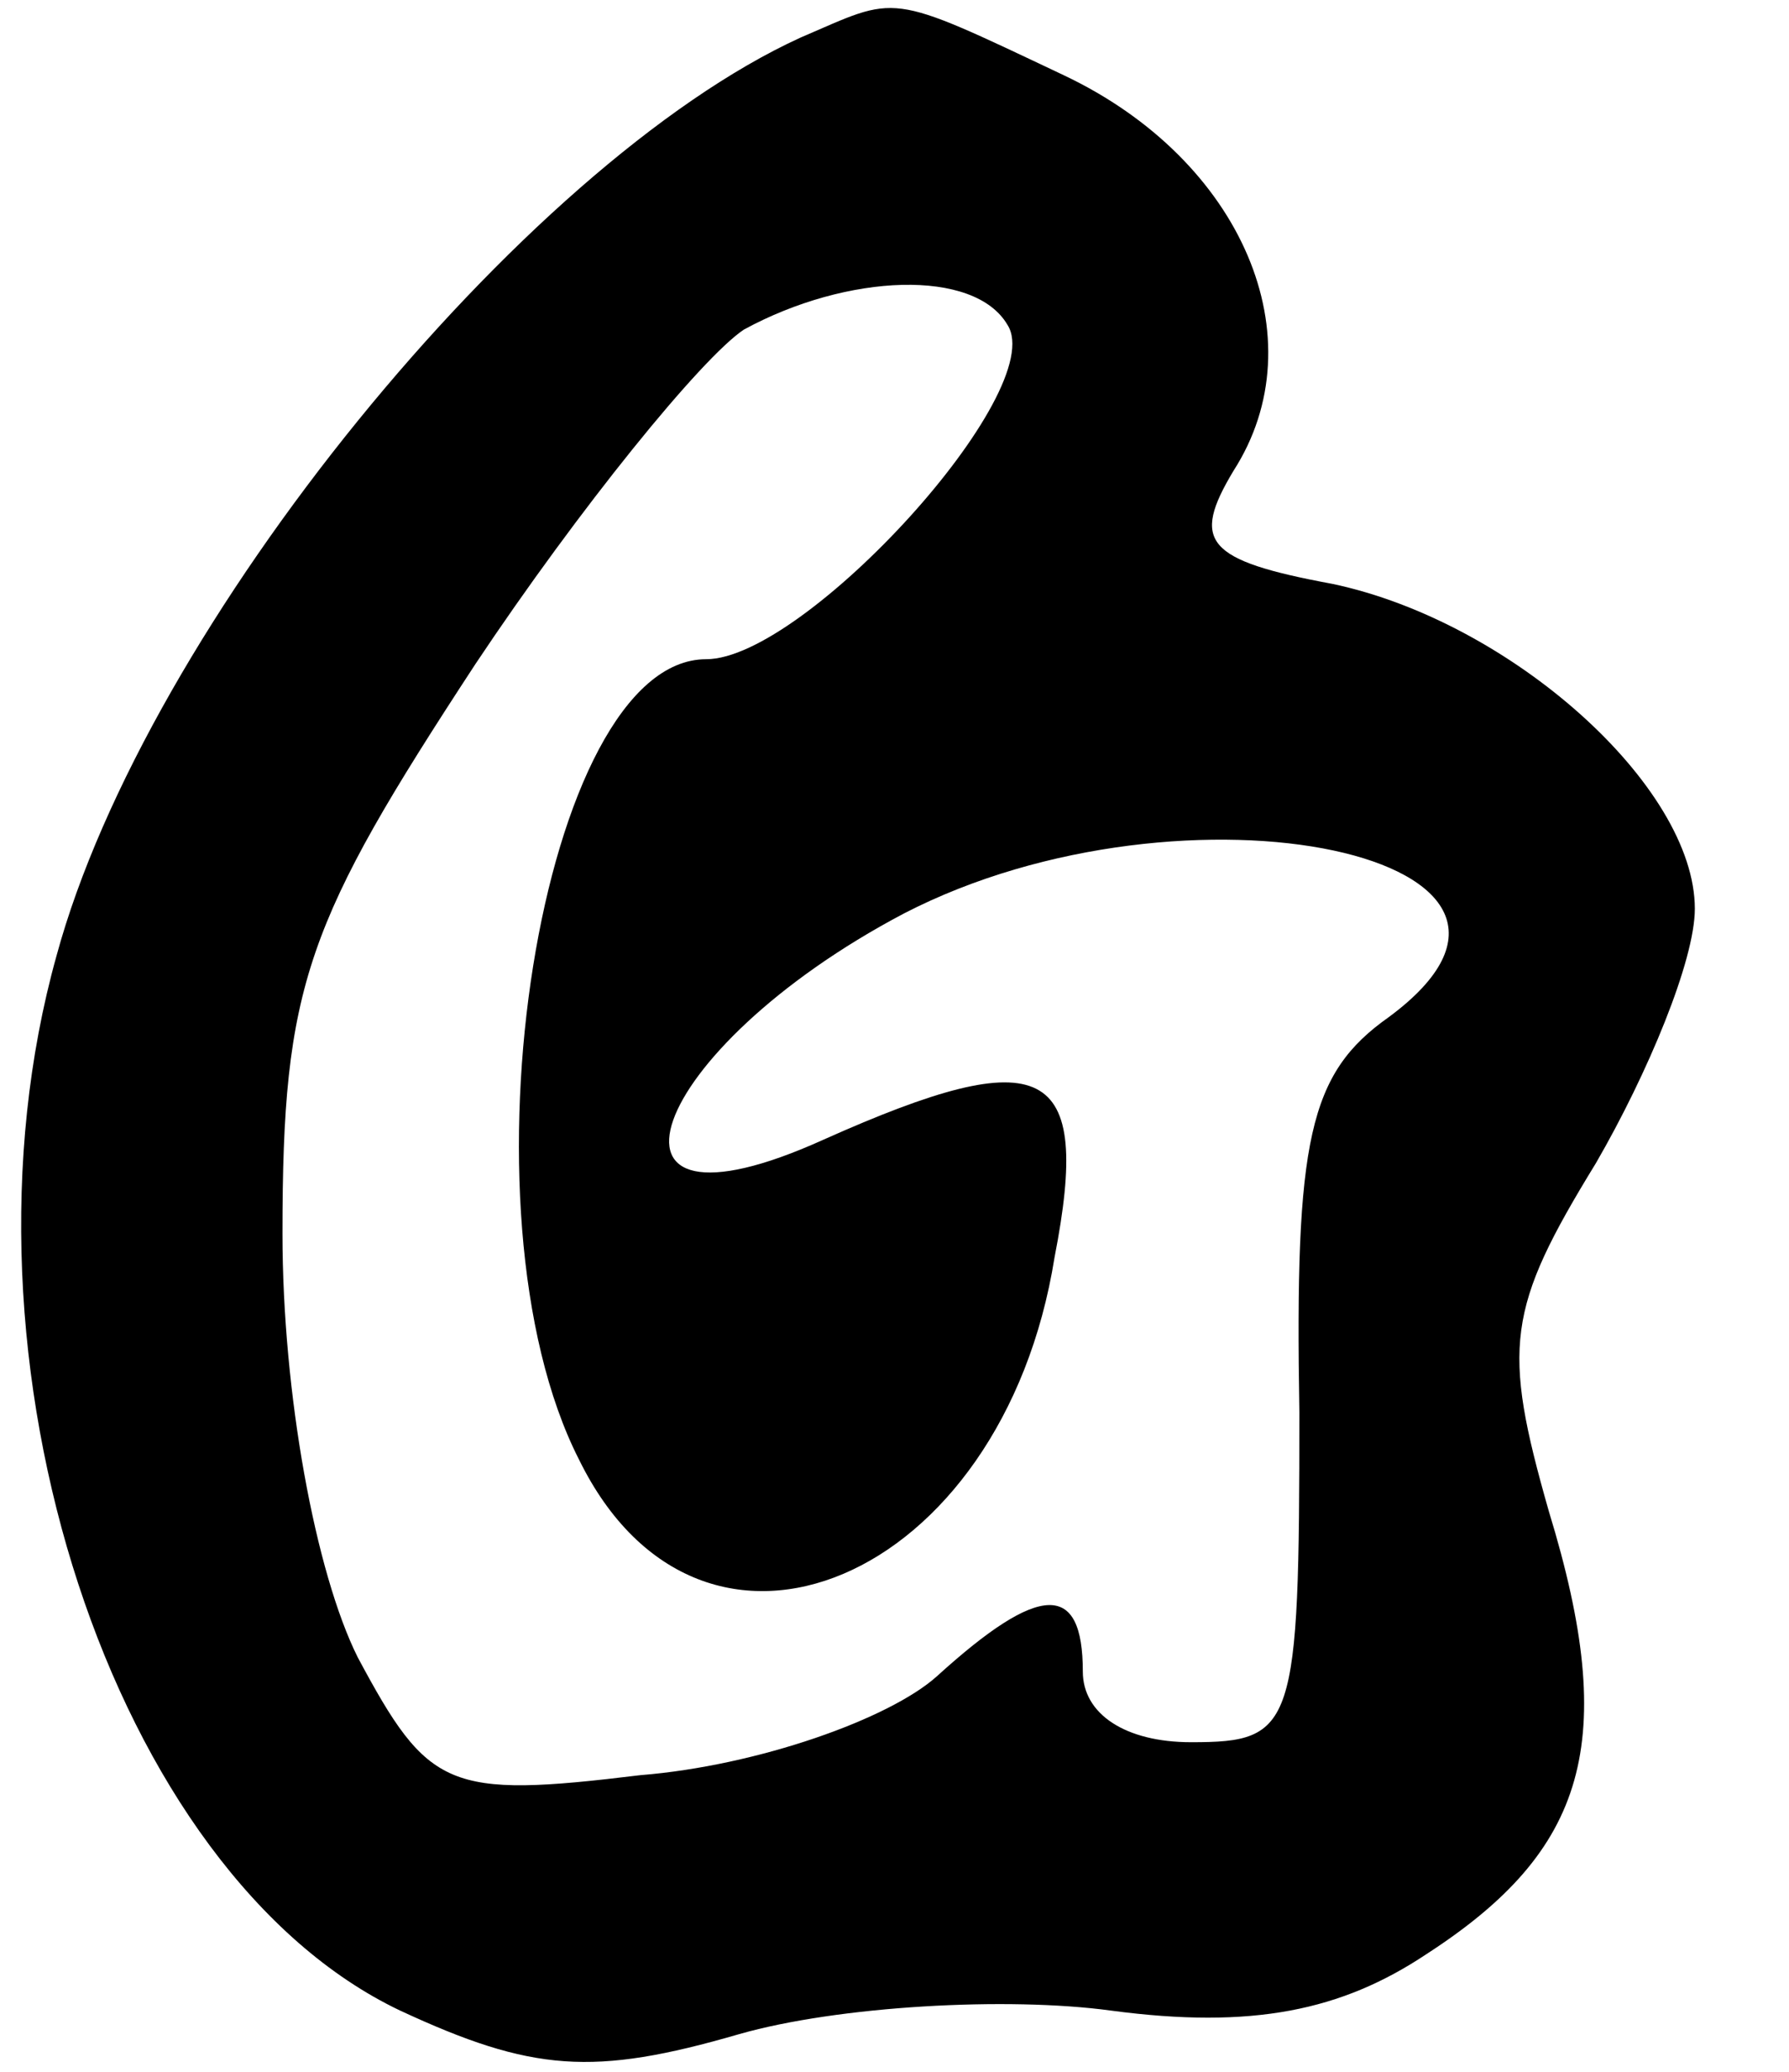 <?xml version="1.0" standalone="no"?>
<!DOCTYPE svg PUBLIC "-//W3C//DTD SVG 20010904//EN"
 "http://www.w3.org/TR/2001/REC-SVG-20010904/DTD/svg10.dtd">
<svg version="1.0" xmlns="http://www.w3.org/2000/svg"
 width="38pt" height="44pt" viewBox="0 0 38 44"
 preserveAspectRatio="xMidYMid meet">
<g transform="translate(0,44) scale(0.1,-0.1)"
fill="#000000" stroke="none">
<path d="M170 432 c-59 -27 -139 -125 -158 -195 -24 -86 12 -195 73 -224 28
-13 41 -14 72 -5 21 6 57 8 79 5 30 -4 49 0 67 12 34 22 41 45 26 94 -10 35
-9 43 10 74 11 19 21 43 21 54 0 26 -39 61 -77 69 -27 5 -30 9 -21 24 18 28 2
66 -36 84 -38 18 -35 17 -56 8z m44 -61 c9 -14 -43 -71 -64 -71 -35 0 -54
-117 -27 -170 26 -53 90 -26 101 43 8 41 -2 46 -49 25 -53 -24 -38 19 17 48
60 31 149 12 103 -22 -17 -12 -20 -26 -19 -84 0 -67 -1 -70 -23 -70 -14 0 -23
6 -23 15 0 19 -9 19 -31 -1 -10 -9 -38 -19 -63 -21 -41 -5 -45 -3 -60 25 -9
18 -16 56 -16 90 0 53 5 66 41 121 22 33 48 65 57 71 22 12 49 13 56 1z"/>
</g>
</svg>
